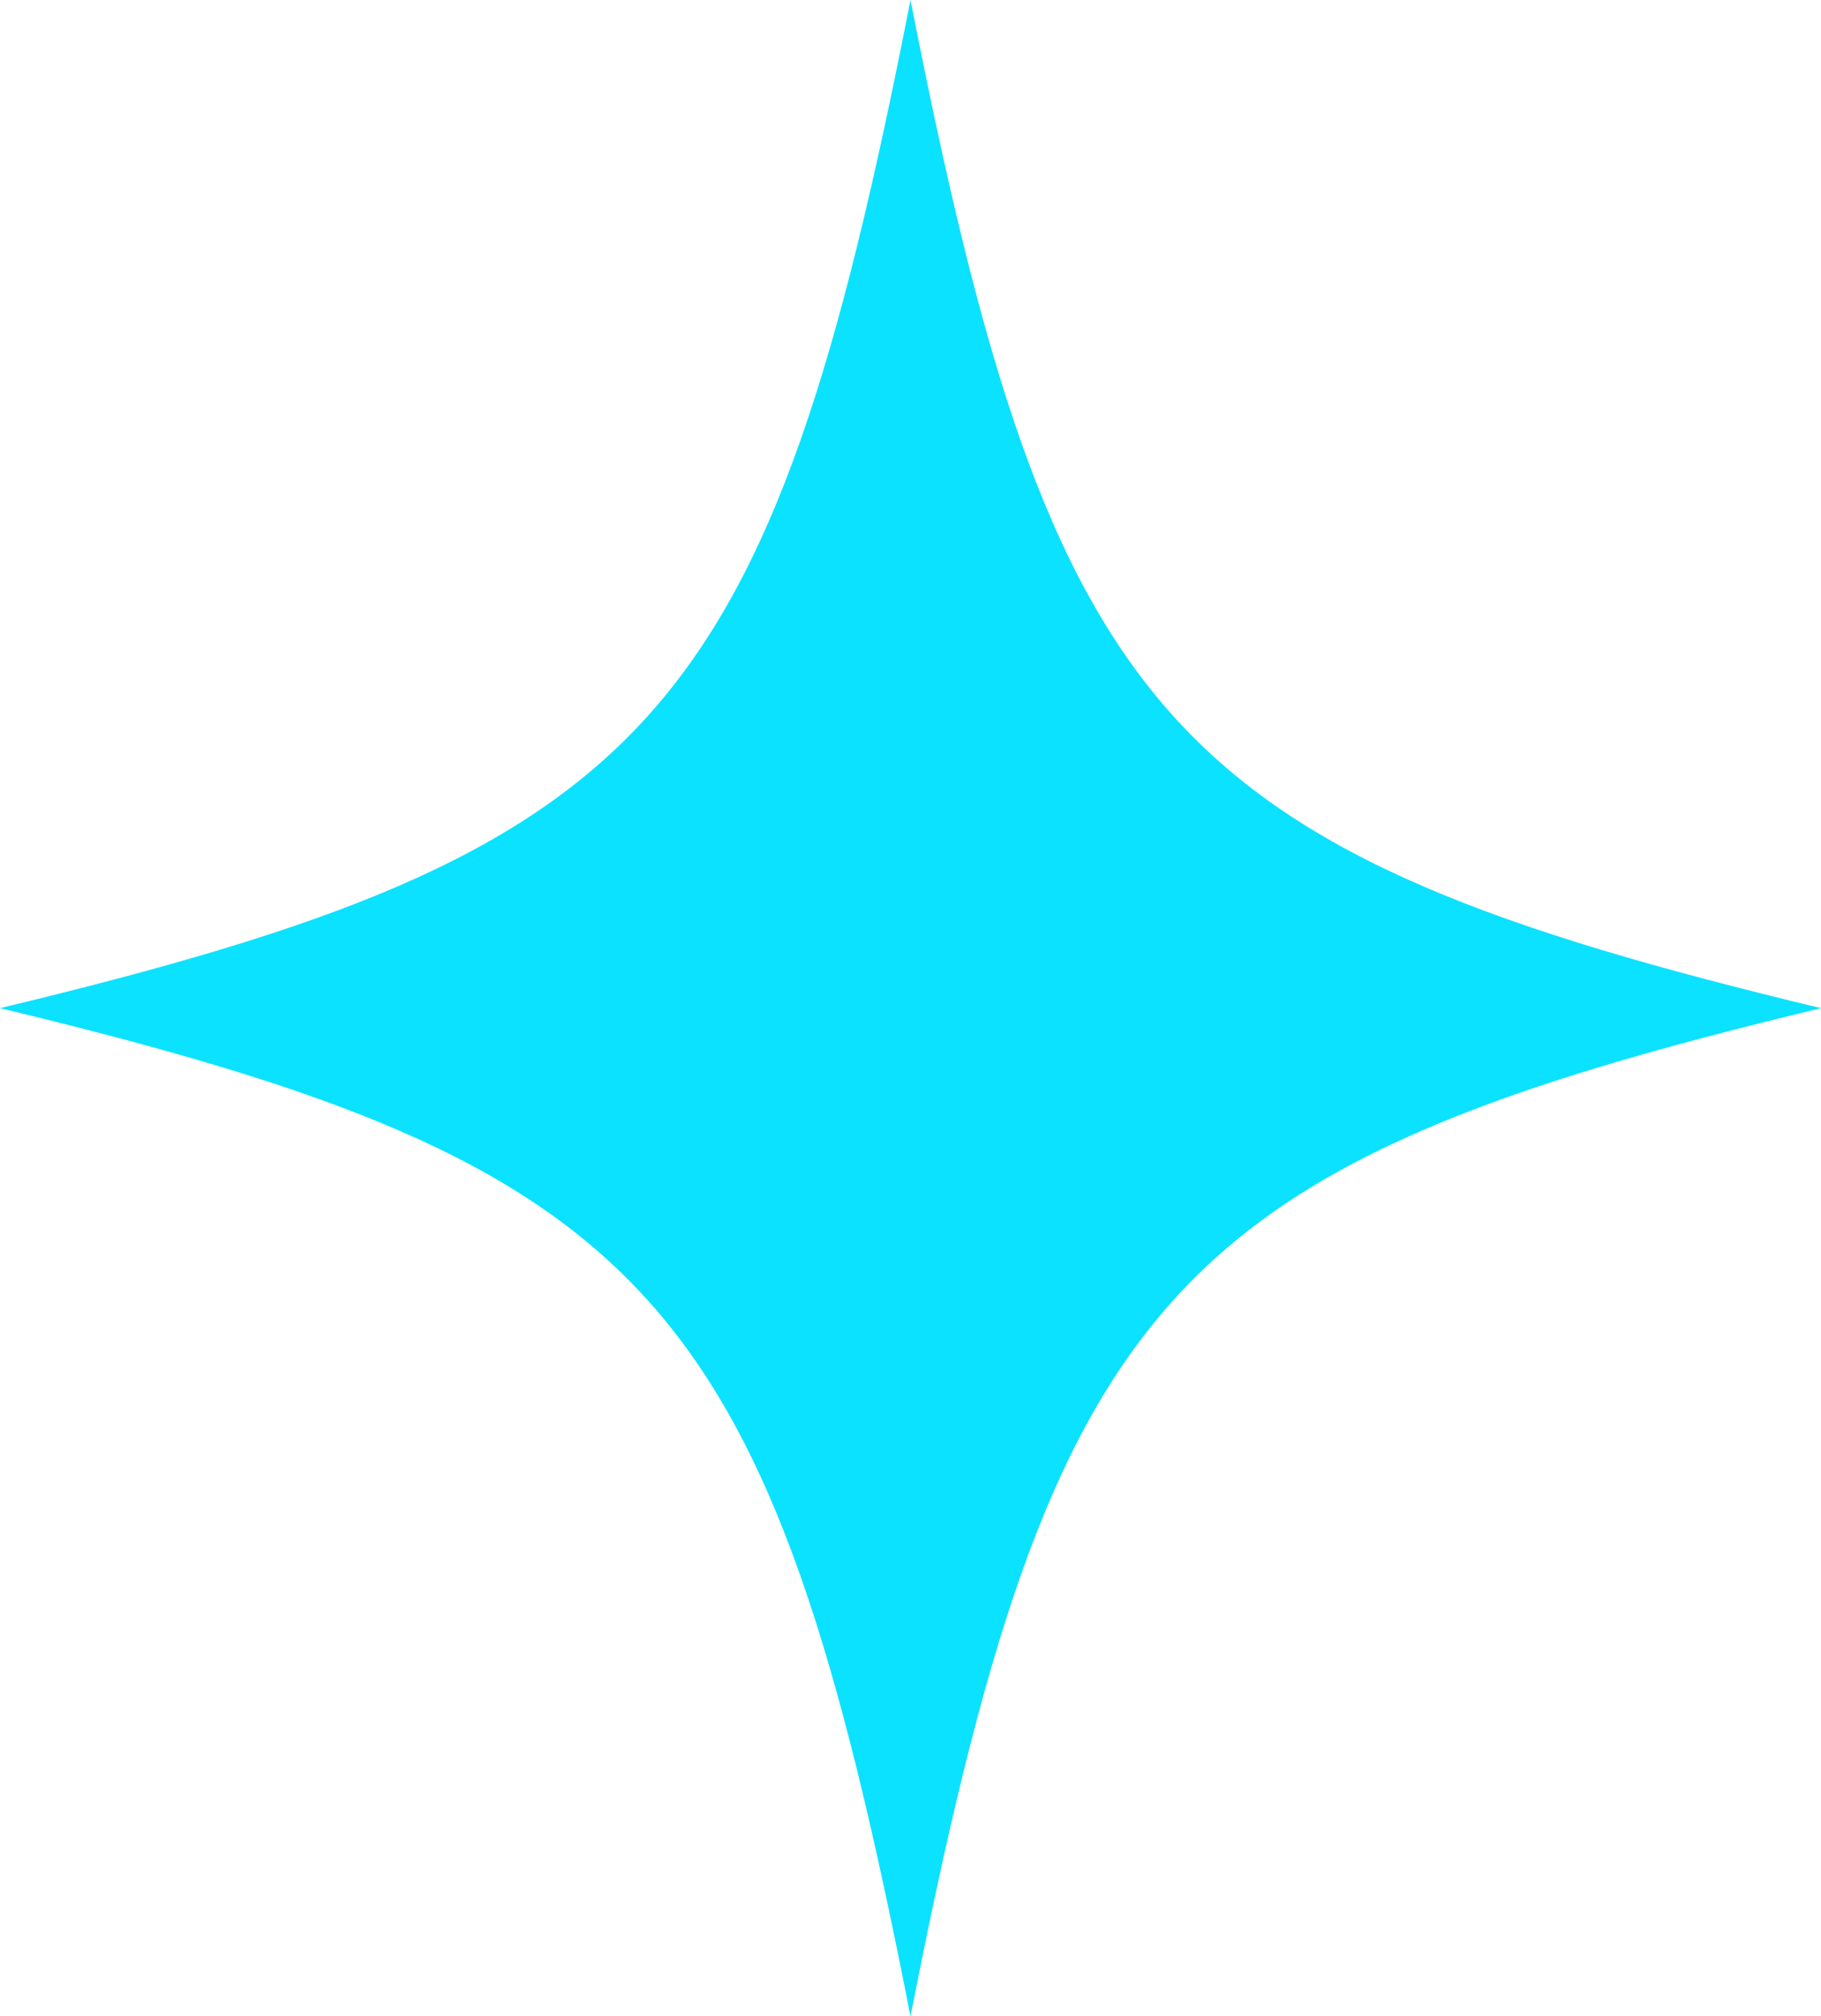 <?xml version="1.0" encoding="UTF-8"?><svg id="Layer_1" xmlns="http://www.w3.org/2000/svg" viewBox="0 0 82.26 91.06"><defs><style>.cls-1{fill:#0be2ff;}</style></defs><path class="cls-1" d="m41.13,91.06c6.41-32.69,11.6-38.44,41.13-45.53-29.53-7.09-34.72-12.84-41.13-45.53C34.72,32.69,29.53,38.44,0,45.53c29.53,7.09,34.72,12.84,41.13,45.53Z"/></svg>